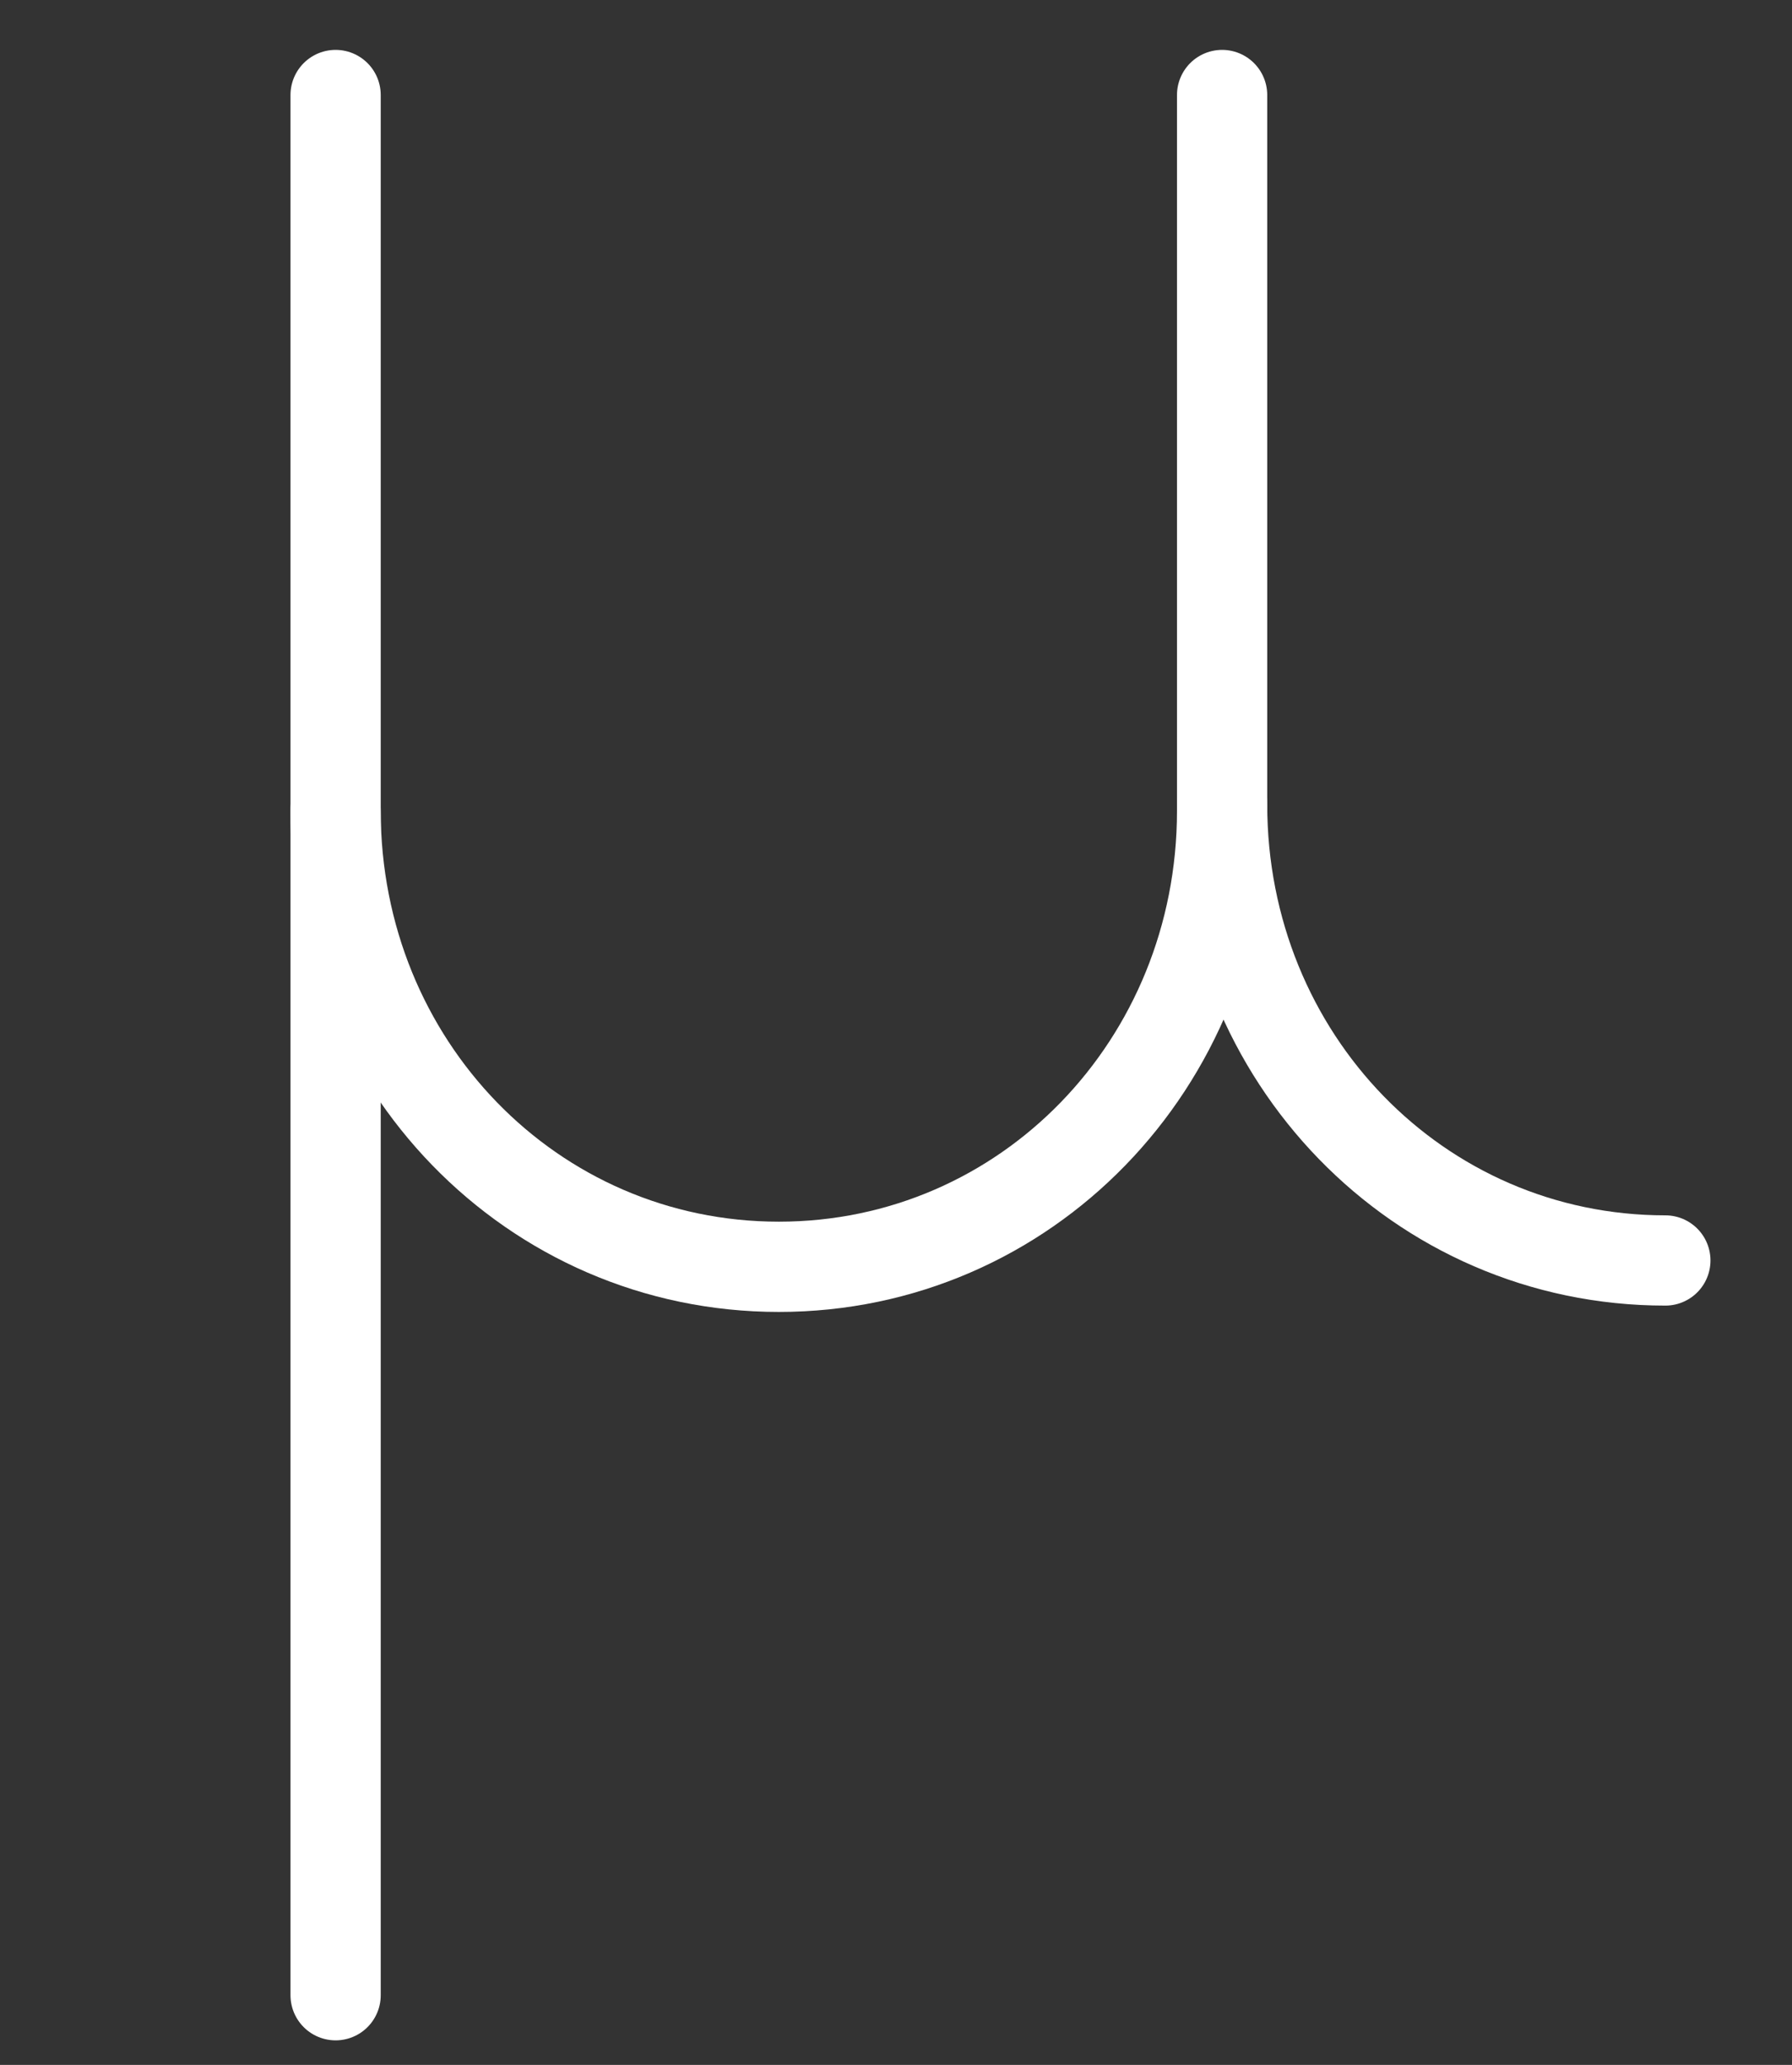 <?xml version="1.0" encoding="utf-8"?>
<!-- Generator: Adobe Illustrator 18.0.0, SVG Export Plug-In . SVG Version: 6.00 Build 0)  -->
<!DOCTYPE svg PUBLIC "-//W3C//DTD SVG 1.1//EN" "http://www.w3.org/Graphics/SVG/1.1/DTD/svg11.dtd">
<svg version="1.1" id="Layer_1" xmlns="http://www.w3.org/2000/svg" xmlns:xlink="http://www.w3.org/1999/xlink" x="0px" y="0px"
	 viewBox="0 0 28.3 32.6" enable-background="new 0 0 28.3 32.6" xml:space="preserve">
<rect x="0" y="0" width="28.3" height="32.6" fill="#333333" stroke="none"/>
<path fill="none" stroke="#FFFFFF" stroke-width="1.425" stroke-linecap="round" stroke-linejoin="round" stroke-miterlimit="10" d="
	M19.3,12.8c0,4-3.1,7.2-7,7.2s-7-3.2-7-7.2"/>
<path fill="none" stroke="#FFFFFF" stroke-width="1.425" stroke-linecap="round" stroke-linejoin="round" stroke-miterlimit="10" d="
	M26.3,19.9c-3.9,0-7-3.2-7-7.2"/>
<line fill="none" stroke="#FFFFFF" stroke-width="1.425" stroke-linecap="round" stroke-linejoin="round" stroke-miterlimit="10" x1="19.3" y1="1.5" x2="19.3" y2="12.8"/>
<line fill="none" stroke="#FFFFFF" stroke-width="1.425" stroke-linecap="round" stroke-linejoin="round" stroke-miterlimit="10" x1="5.3" y1="31.5" x2="5.3" y2="1.5"/>
</svg>
